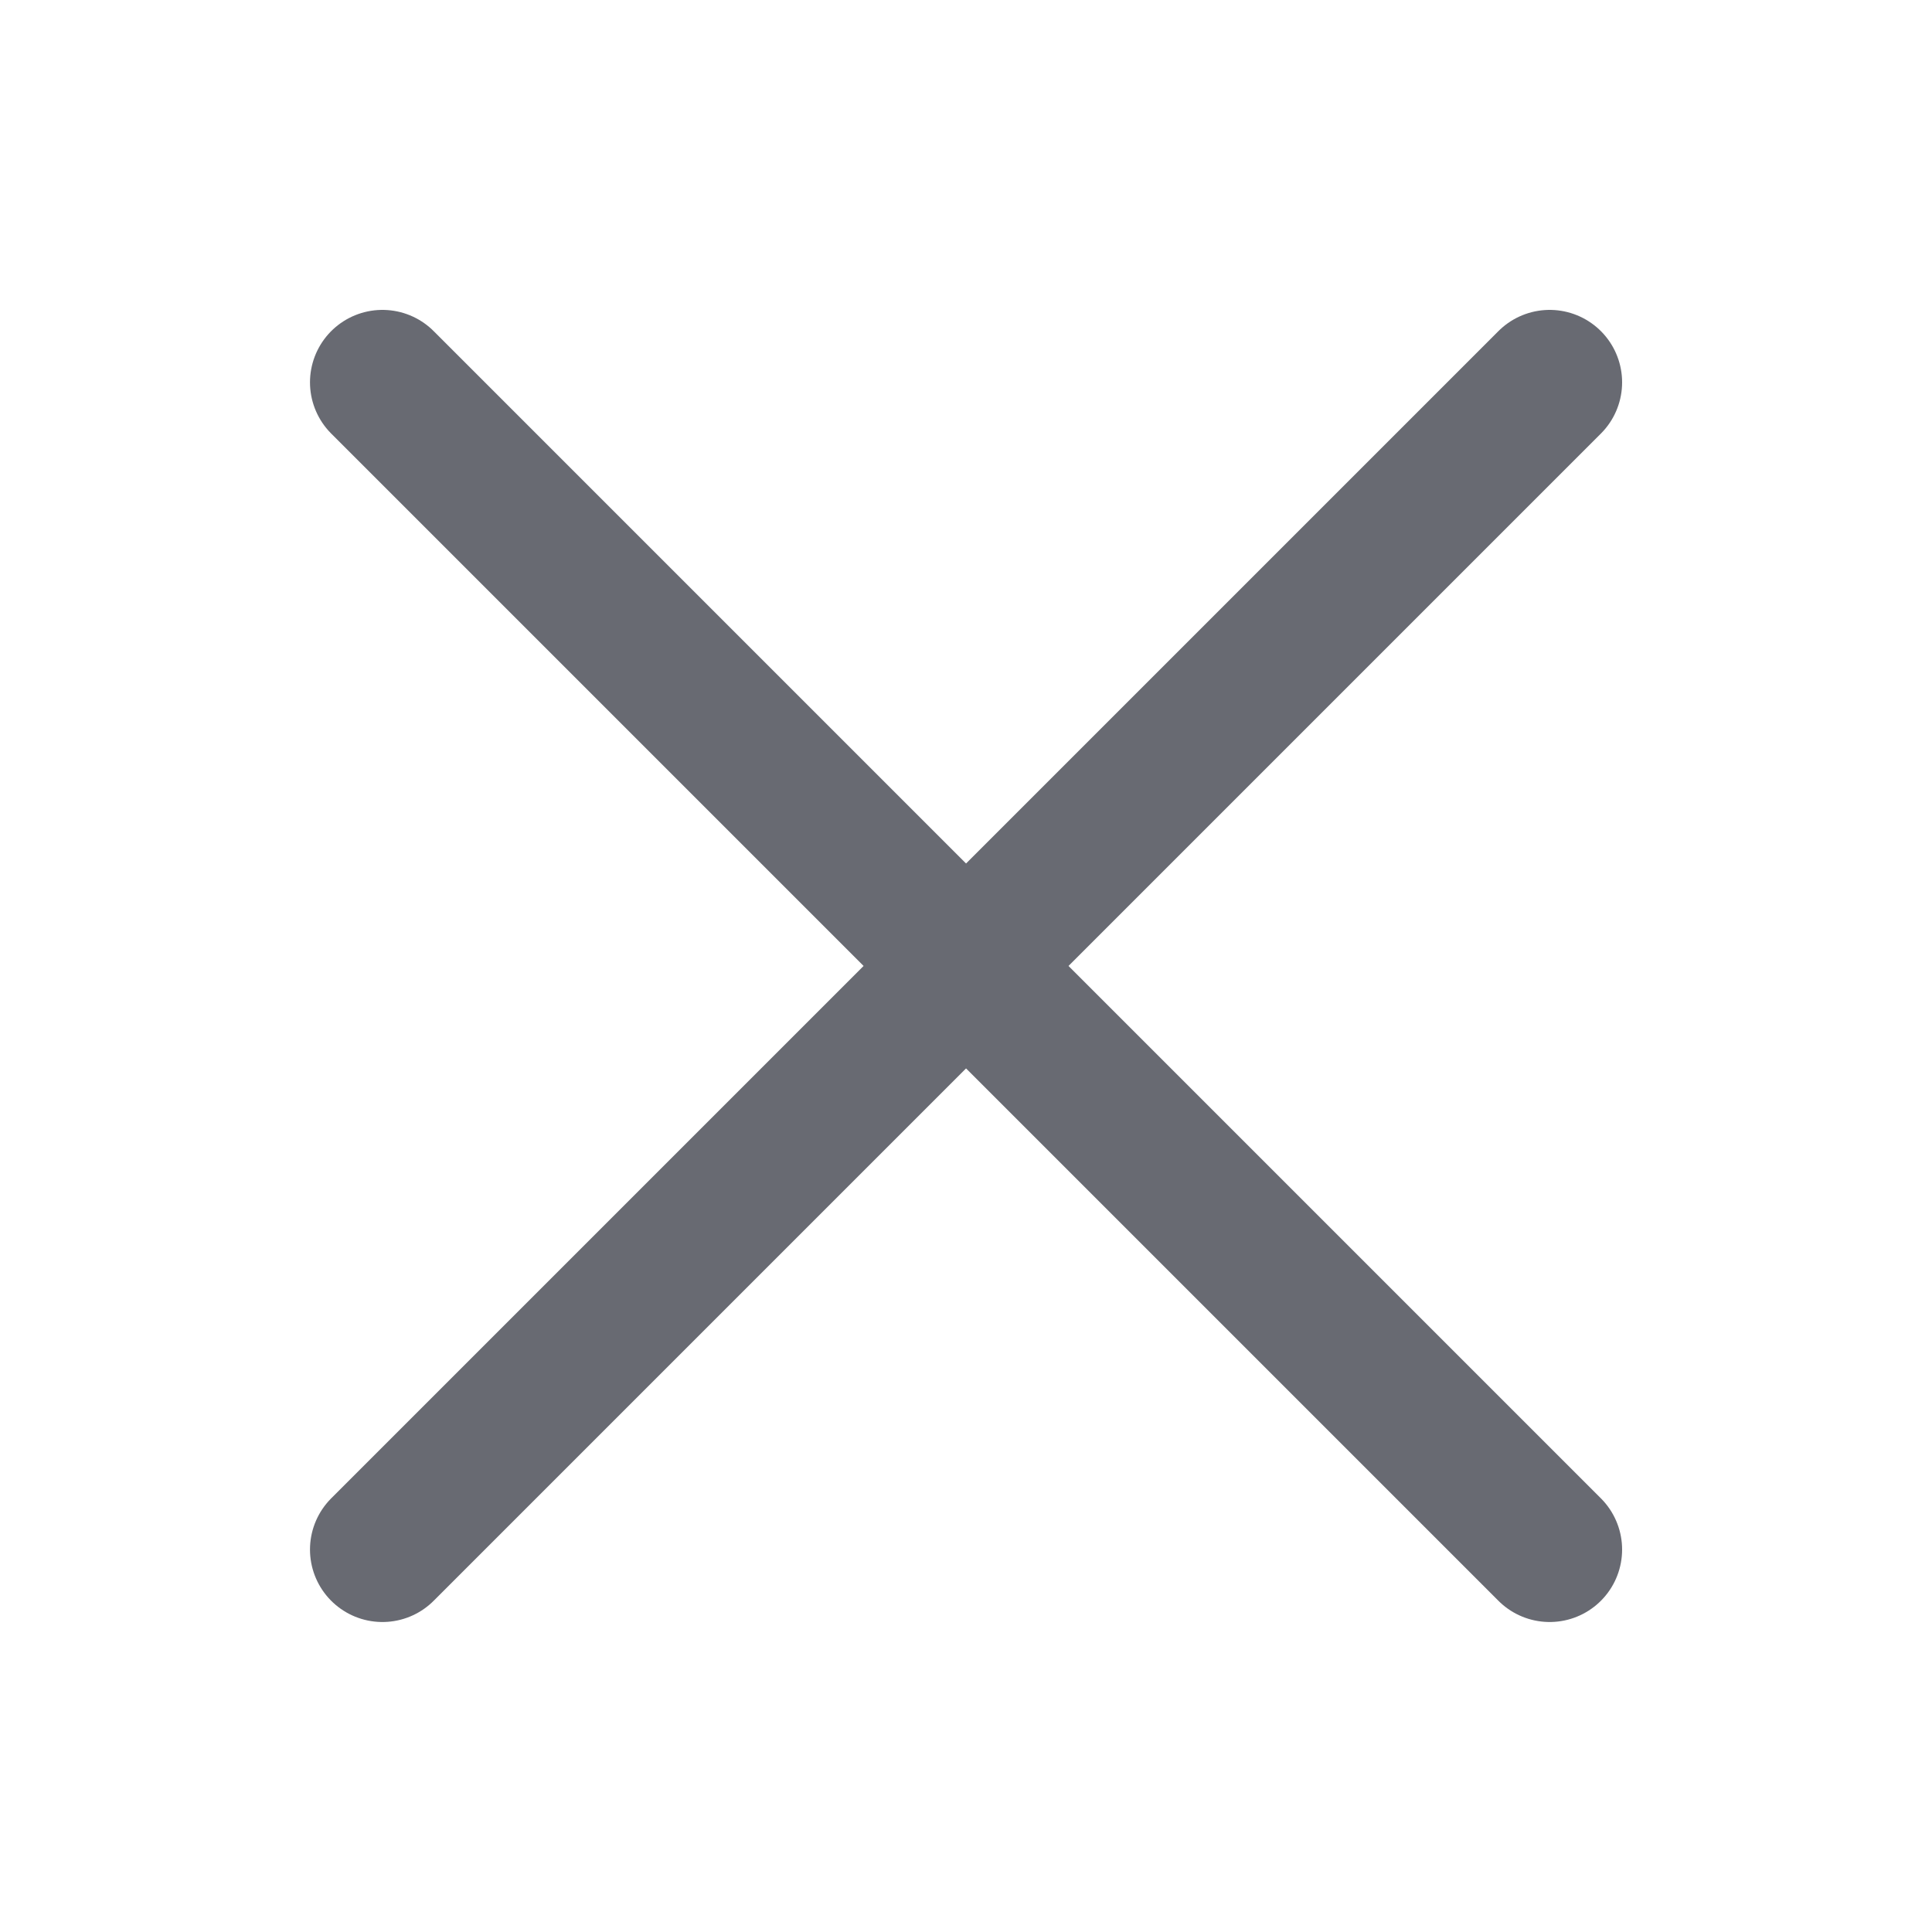 <svg width="20" height="20" viewBox="0 0 20 20" fill="none" xmlns="http://www.w3.org/2000/svg">
<path d="M3.959 3.958L16.042 16.041M16.042 3.958L3.959 16.041" stroke="#686A72" stroke-width="1.5" stroke-linecap="round"/>
</svg>
